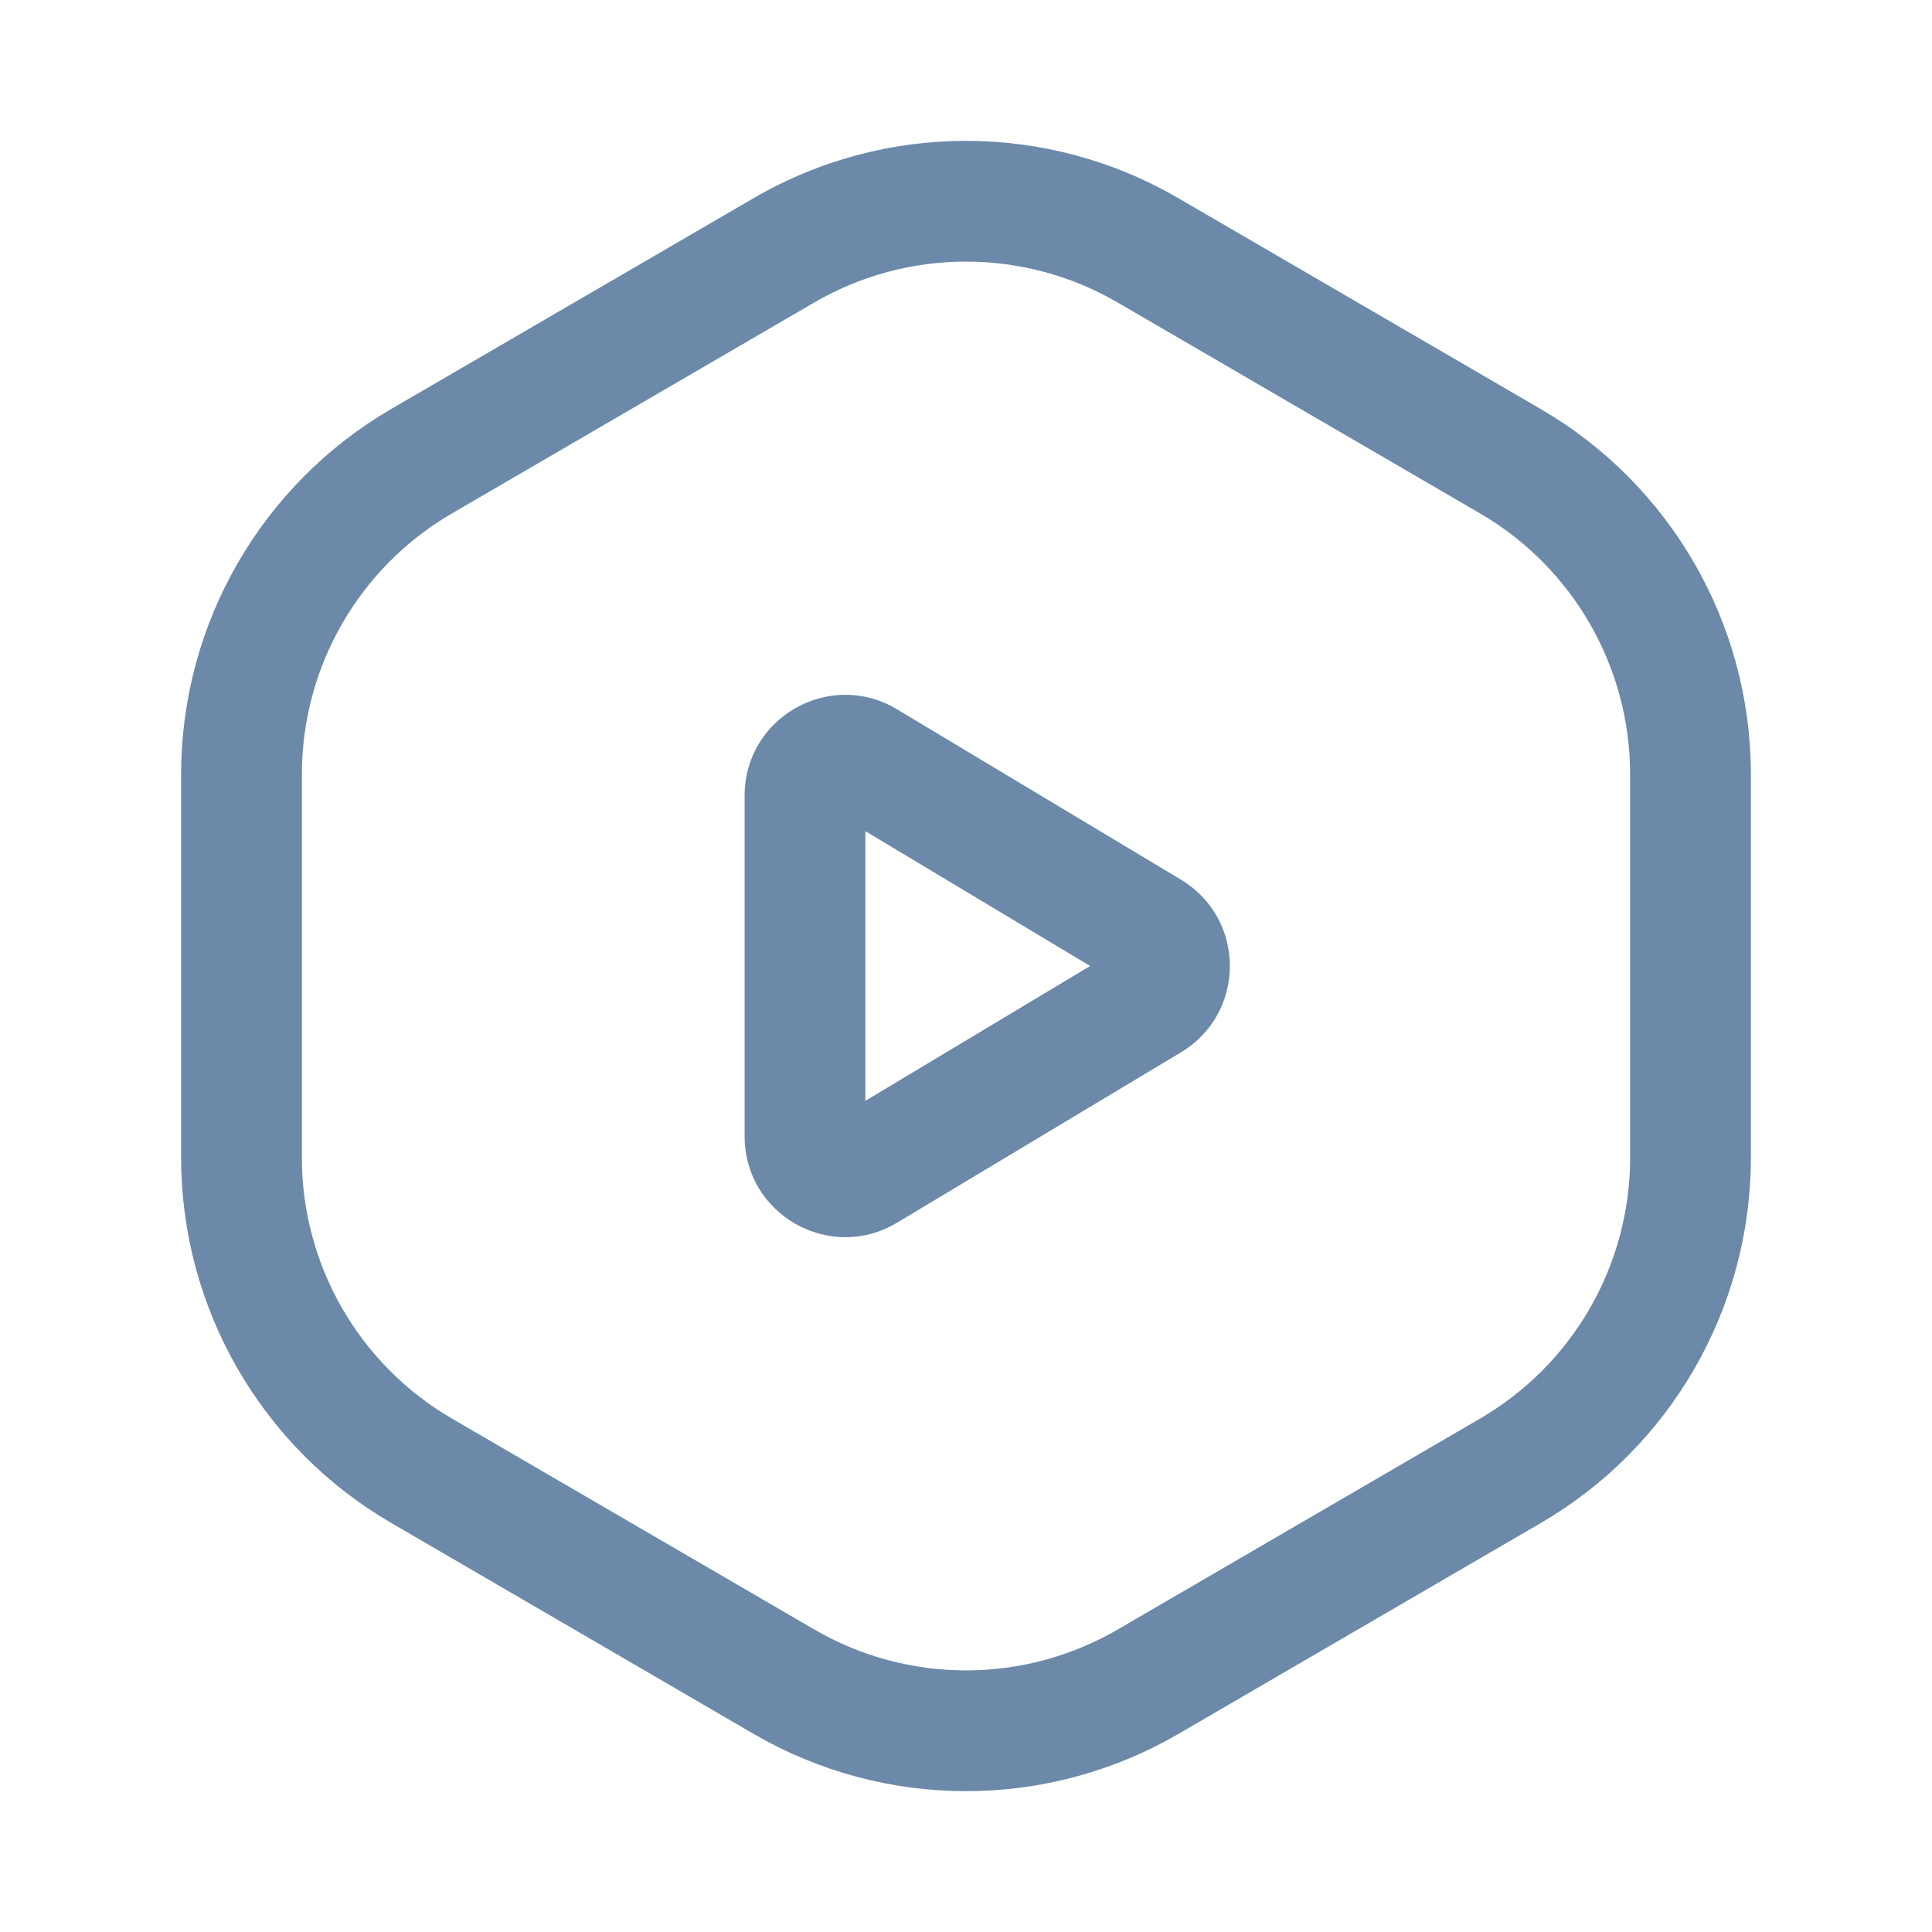 <svg width="24" height="24" viewBox="0 0 24 24" fill="none" xmlns="http://www.w3.org/2000/svg">
<path fill-rule="evenodd" clip-rule="evenodd" d="M13.886 3.759C12.72 3.08 11.279 3.08 10.113 3.759L5.614 6.378C4.46 7.049 3.75 8.284 3.75 9.619V14.381C3.75 15.716 4.46 16.95 5.614 17.622L10.114 20.241C11.28 20.92 12.721 20.92 13.887 20.241L18.386 17.622C19.54 16.951 20.25 15.716 20.25 14.381V9.619C20.25 8.284 19.54 7.05 18.386 6.378L13.886 3.759ZM9.359 2.463C10.991 1.512 13.008 1.512 14.64 2.463L19.141 5.082C20.756 6.022 21.75 7.75 21.75 9.619V14.381C21.75 16.25 20.756 17.979 19.141 18.919L14.641 21.538C13.009 22.488 10.992 22.488 9.36 21.538L4.859 18.918C3.244 17.978 2.25 16.25 2.25 14.381V9.619C2.25 7.75 3.244 6.022 4.859 5.081L9.359 2.463Z" fill="#6C89A9"/>
<path fill-rule="evenodd" clip-rule="evenodd" d="M10.75 10.325V13.675L13.542 12L10.75 10.325ZM9.25 9.883C9.25 8.911 10.31 8.311 11.143 8.811L14.671 10.928C15.48 11.414 15.48 12.586 14.671 13.072L11.143 15.189C10.31 15.689 9.25 15.088 9.25 14.117V9.883Z" fill="#6C89A9"/>
</svg>
